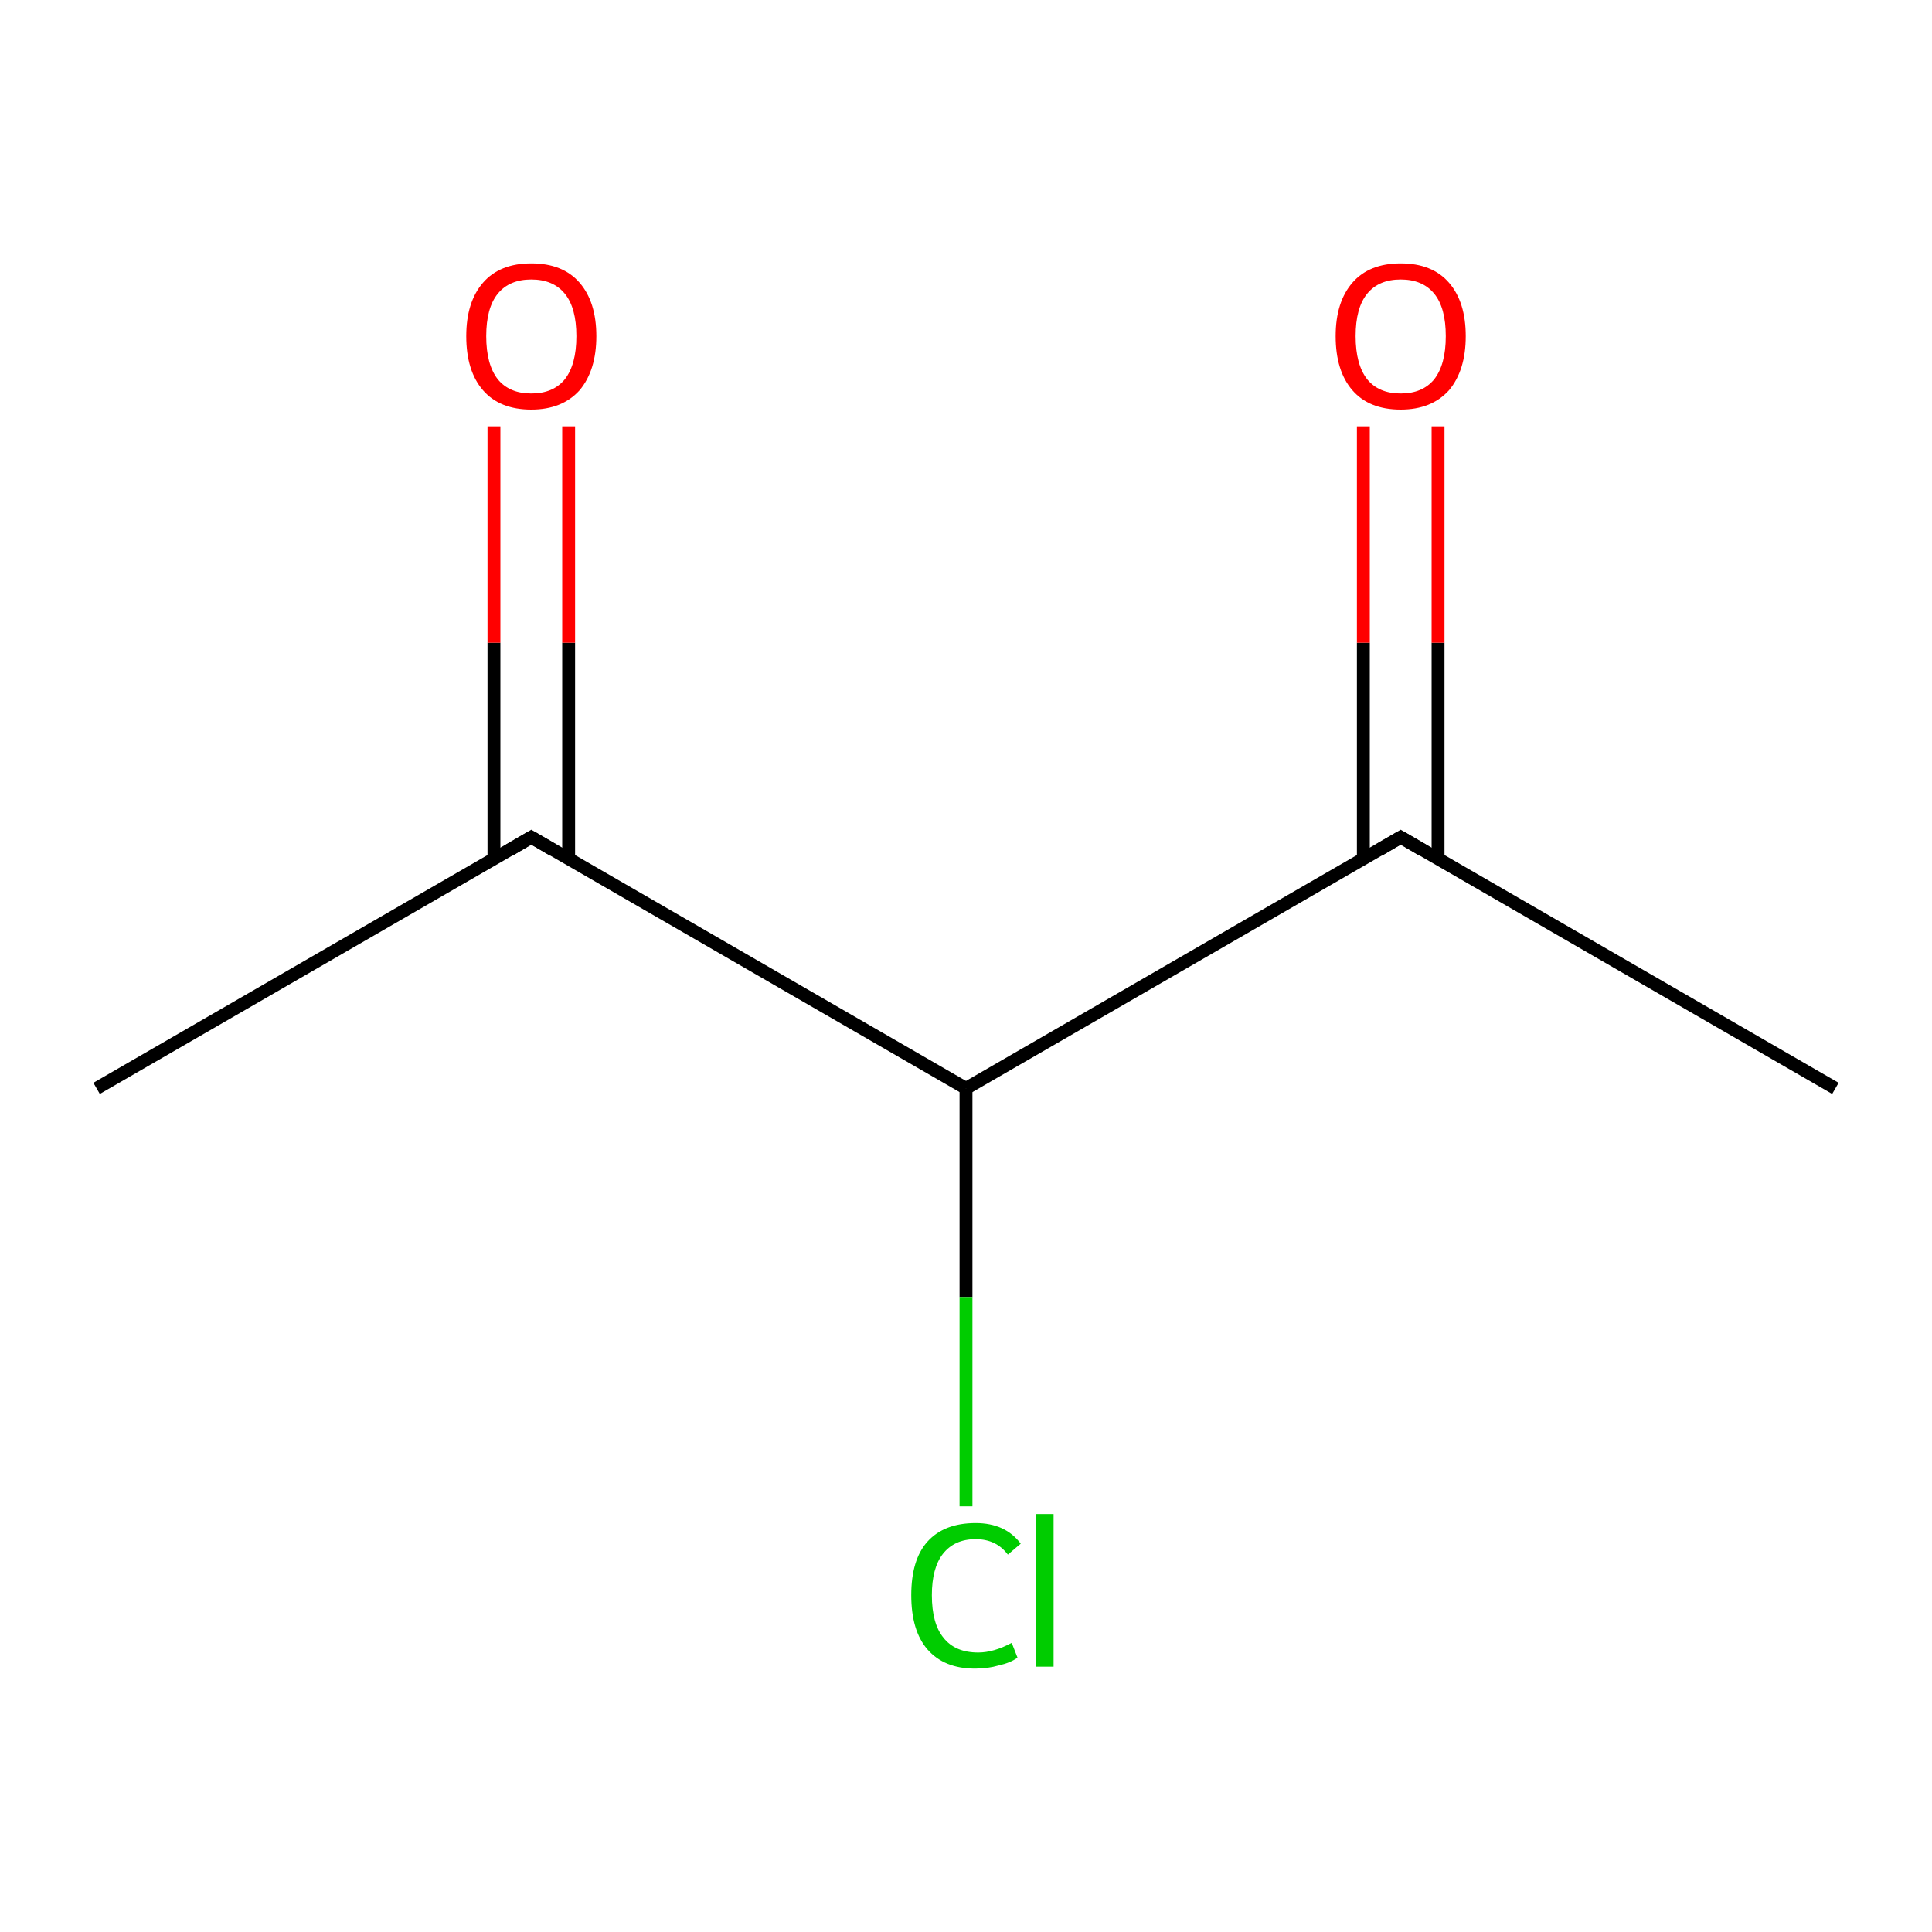 <?xml version='1.0' encoding='iso-8859-1'?>
<svg version='1.1' baseProfile='full'
              xmlns='http://www.w3.org/2000/svg'
                      xmlns:rdkit='http://www.rdkit.org/xml'
                      xmlns:xlink='http://www.w3.org/1999/xlink'
                  xml:space='preserve'
width='300px' height='300px' viewBox='0 0 300 300'>
<!-- END OF HEADER -->
<rect style='opacity:1.0;fill:#FFFFFF;stroke:none' width='300.0' height='300.0' x='0.0' y='0.0'> </rect>
<path class='bond-0 atom-0 atom-1' d='M 15.0,169.0 L 82.5,130.0' style='fill:none;fill-rule:evenodd;stroke:#000000;stroke-width:2.0px;stroke-linecap:butt;stroke-linejoin:miter;stroke-opacity:1' />
<path class='bond-1 atom-1 atom-2' d='M 88.3,133.4 L 88.3,99.8' style='fill:none;fill-rule:evenodd;stroke:#000000;stroke-width:2.0px;stroke-linecap:butt;stroke-linejoin:miter;stroke-opacity:1' />
<path class='bond-1 atom-1 atom-2' d='M 88.3,99.8 L 88.3,66.2' style='fill:none;fill-rule:evenodd;stroke:#FF0000;stroke-width:2.0px;stroke-linecap:butt;stroke-linejoin:miter;stroke-opacity:1' />
<path class='bond-1 atom-1 atom-2' d='M 76.7,133.4 L 76.7,99.8' style='fill:none;fill-rule:evenodd;stroke:#000000;stroke-width:2.0px;stroke-linecap:butt;stroke-linejoin:miter;stroke-opacity:1' />
<path class='bond-1 atom-1 atom-2' d='M 76.7,99.8 L 76.7,66.2' style='fill:none;fill-rule:evenodd;stroke:#FF0000;stroke-width:2.0px;stroke-linecap:butt;stroke-linejoin:miter;stroke-opacity:1' />
<path class='bond-2 atom-1 atom-3' d='M 82.5,130.0 L 150.0,169.0' style='fill:none;fill-rule:evenodd;stroke:#000000;stroke-width:2.0px;stroke-linecap:butt;stroke-linejoin:miter;stroke-opacity:1' />
<path class='bond-3 atom-3 atom-4' d='M 150.0,169.0 L 150.0,201.4' style='fill:none;fill-rule:evenodd;stroke:#000000;stroke-width:2.0px;stroke-linecap:butt;stroke-linejoin:miter;stroke-opacity:1' />
<path class='bond-3 atom-3 atom-4' d='M 150.0,201.4 L 150.0,233.9' style='fill:none;fill-rule:evenodd;stroke:#00CC00;stroke-width:2.0px;stroke-linecap:butt;stroke-linejoin:miter;stroke-opacity:1' />
<path class='bond-4 atom-3 atom-5' d='M 150.0,169.0 L 217.5,130.0' style='fill:none;fill-rule:evenodd;stroke:#000000;stroke-width:2.0px;stroke-linecap:butt;stroke-linejoin:miter;stroke-opacity:1' />
<path class='bond-5 atom-5 atom-6' d='M 217.5,130.0 L 285.0,169.0' style='fill:none;fill-rule:evenodd;stroke:#000000;stroke-width:2.0px;stroke-linecap:butt;stroke-linejoin:miter;stroke-opacity:1' />
<path class='bond-6 atom-5 atom-7' d='M 223.3,133.4 L 223.3,99.8' style='fill:none;fill-rule:evenodd;stroke:#000000;stroke-width:2.0px;stroke-linecap:butt;stroke-linejoin:miter;stroke-opacity:1' />
<path class='bond-6 atom-5 atom-7' d='M 223.3,99.8 L 223.3,66.2' style='fill:none;fill-rule:evenodd;stroke:#FF0000;stroke-width:2.0px;stroke-linecap:butt;stroke-linejoin:miter;stroke-opacity:1' />
<path class='bond-6 atom-5 atom-7' d='M 211.7,133.4 L 211.7,99.8' style='fill:none;fill-rule:evenodd;stroke:#000000;stroke-width:2.0px;stroke-linecap:butt;stroke-linejoin:miter;stroke-opacity:1' />
<path class='bond-6 atom-5 atom-7' d='M 211.7,99.8 L 211.7,66.2' style='fill:none;fill-rule:evenodd;stroke:#FF0000;stroke-width:2.0px;stroke-linecap:butt;stroke-linejoin:miter;stroke-opacity:1' />
<path d='M 79.1,132.0 L 82.5,130.0 L 85.9,132.0' style='fill:none;stroke:#000000;stroke-width:2.0px;stroke-linecap:butt;stroke-linejoin:miter;stroke-miterlimit:10;stroke-opacity:1;' />
<path d='M 214.1,132.0 L 217.5,130.0 L 220.9,132.0' style='fill:none;stroke:#000000;stroke-width:2.0px;stroke-linecap:butt;stroke-linejoin:miter;stroke-miterlimit:10;stroke-opacity:1;' />
<path class='atom-2' d='M 72.4 52.2
Q 72.4 46.9, 75.0 43.9
Q 77.6 40.9, 82.5 40.9
Q 87.4 40.9, 90.0 43.9
Q 92.6 46.9, 92.6 52.2
Q 92.6 57.5, 90.0 60.6
Q 87.3 63.6, 82.5 63.6
Q 77.6 63.6, 75.0 60.6
Q 72.4 57.6, 72.4 52.2
M 82.5 61.1
Q 85.9 61.1, 87.7 58.9
Q 89.5 56.6, 89.5 52.2
Q 89.5 47.8, 87.7 45.6
Q 85.9 43.4, 82.5 43.4
Q 79.1 43.4, 77.3 45.6
Q 75.5 47.8, 75.5 52.2
Q 75.5 56.6, 77.3 58.9
Q 79.1 61.1, 82.5 61.1
' fill='#FF0000'/>
<path class='atom-4' d='M 141.5 247.7
Q 141.5 242.2, 144.0 239.4
Q 146.6 236.5, 151.5 236.5
Q 156.1 236.5, 158.5 239.7
L 156.5 241.4
Q 154.7 239.0, 151.5 239.0
Q 148.2 239.0, 146.4 241.3
Q 144.7 243.5, 144.7 247.7
Q 144.7 252.1, 146.5 254.3
Q 148.3 256.6, 151.9 256.6
Q 154.3 256.6, 157.1 255.1
L 158.0 257.4
Q 156.9 258.2, 155.1 258.6
Q 153.4 259.1, 151.4 259.1
Q 146.6 259.1, 144.0 256.1
Q 141.5 253.2, 141.5 247.7
' fill='#00CC00'/>
<path class='atom-4' d='M 160.8 235.1
L 163.6 235.1
L 163.6 258.8
L 160.8 258.8
L 160.8 235.1
' fill='#00CC00'/>
<path class='atom-7' d='M 207.4 52.2
Q 207.4 46.9, 210.0 43.9
Q 212.6 40.9, 217.5 40.9
Q 222.4 40.9, 225.0 43.9
Q 227.6 46.9, 227.6 52.2
Q 227.6 57.5, 225.0 60.6
Q 222.3 63.6, 217.5 63.6
Q 212.6 63.6, 210.0 60.6
Q 207.4 57.6, 207.4 52.2
M 217.5 61.1
Q 220.9 61.1, 222.7 58.9
Q 224.5 56.6, 224.5 52.2
Q 224.5 47.8, 222.7 45.6
Q 220.9 43.4, 217.5 43.4
Q 214.1 43.4, 212.3 45.6
Q 210.5 47.8, 210.5 52.2
Q 210.5 56.6, 212.3 58.9
Q 214.1 61.1, 217.5 61.1
' fill='#FF0000'/>
</svg>
